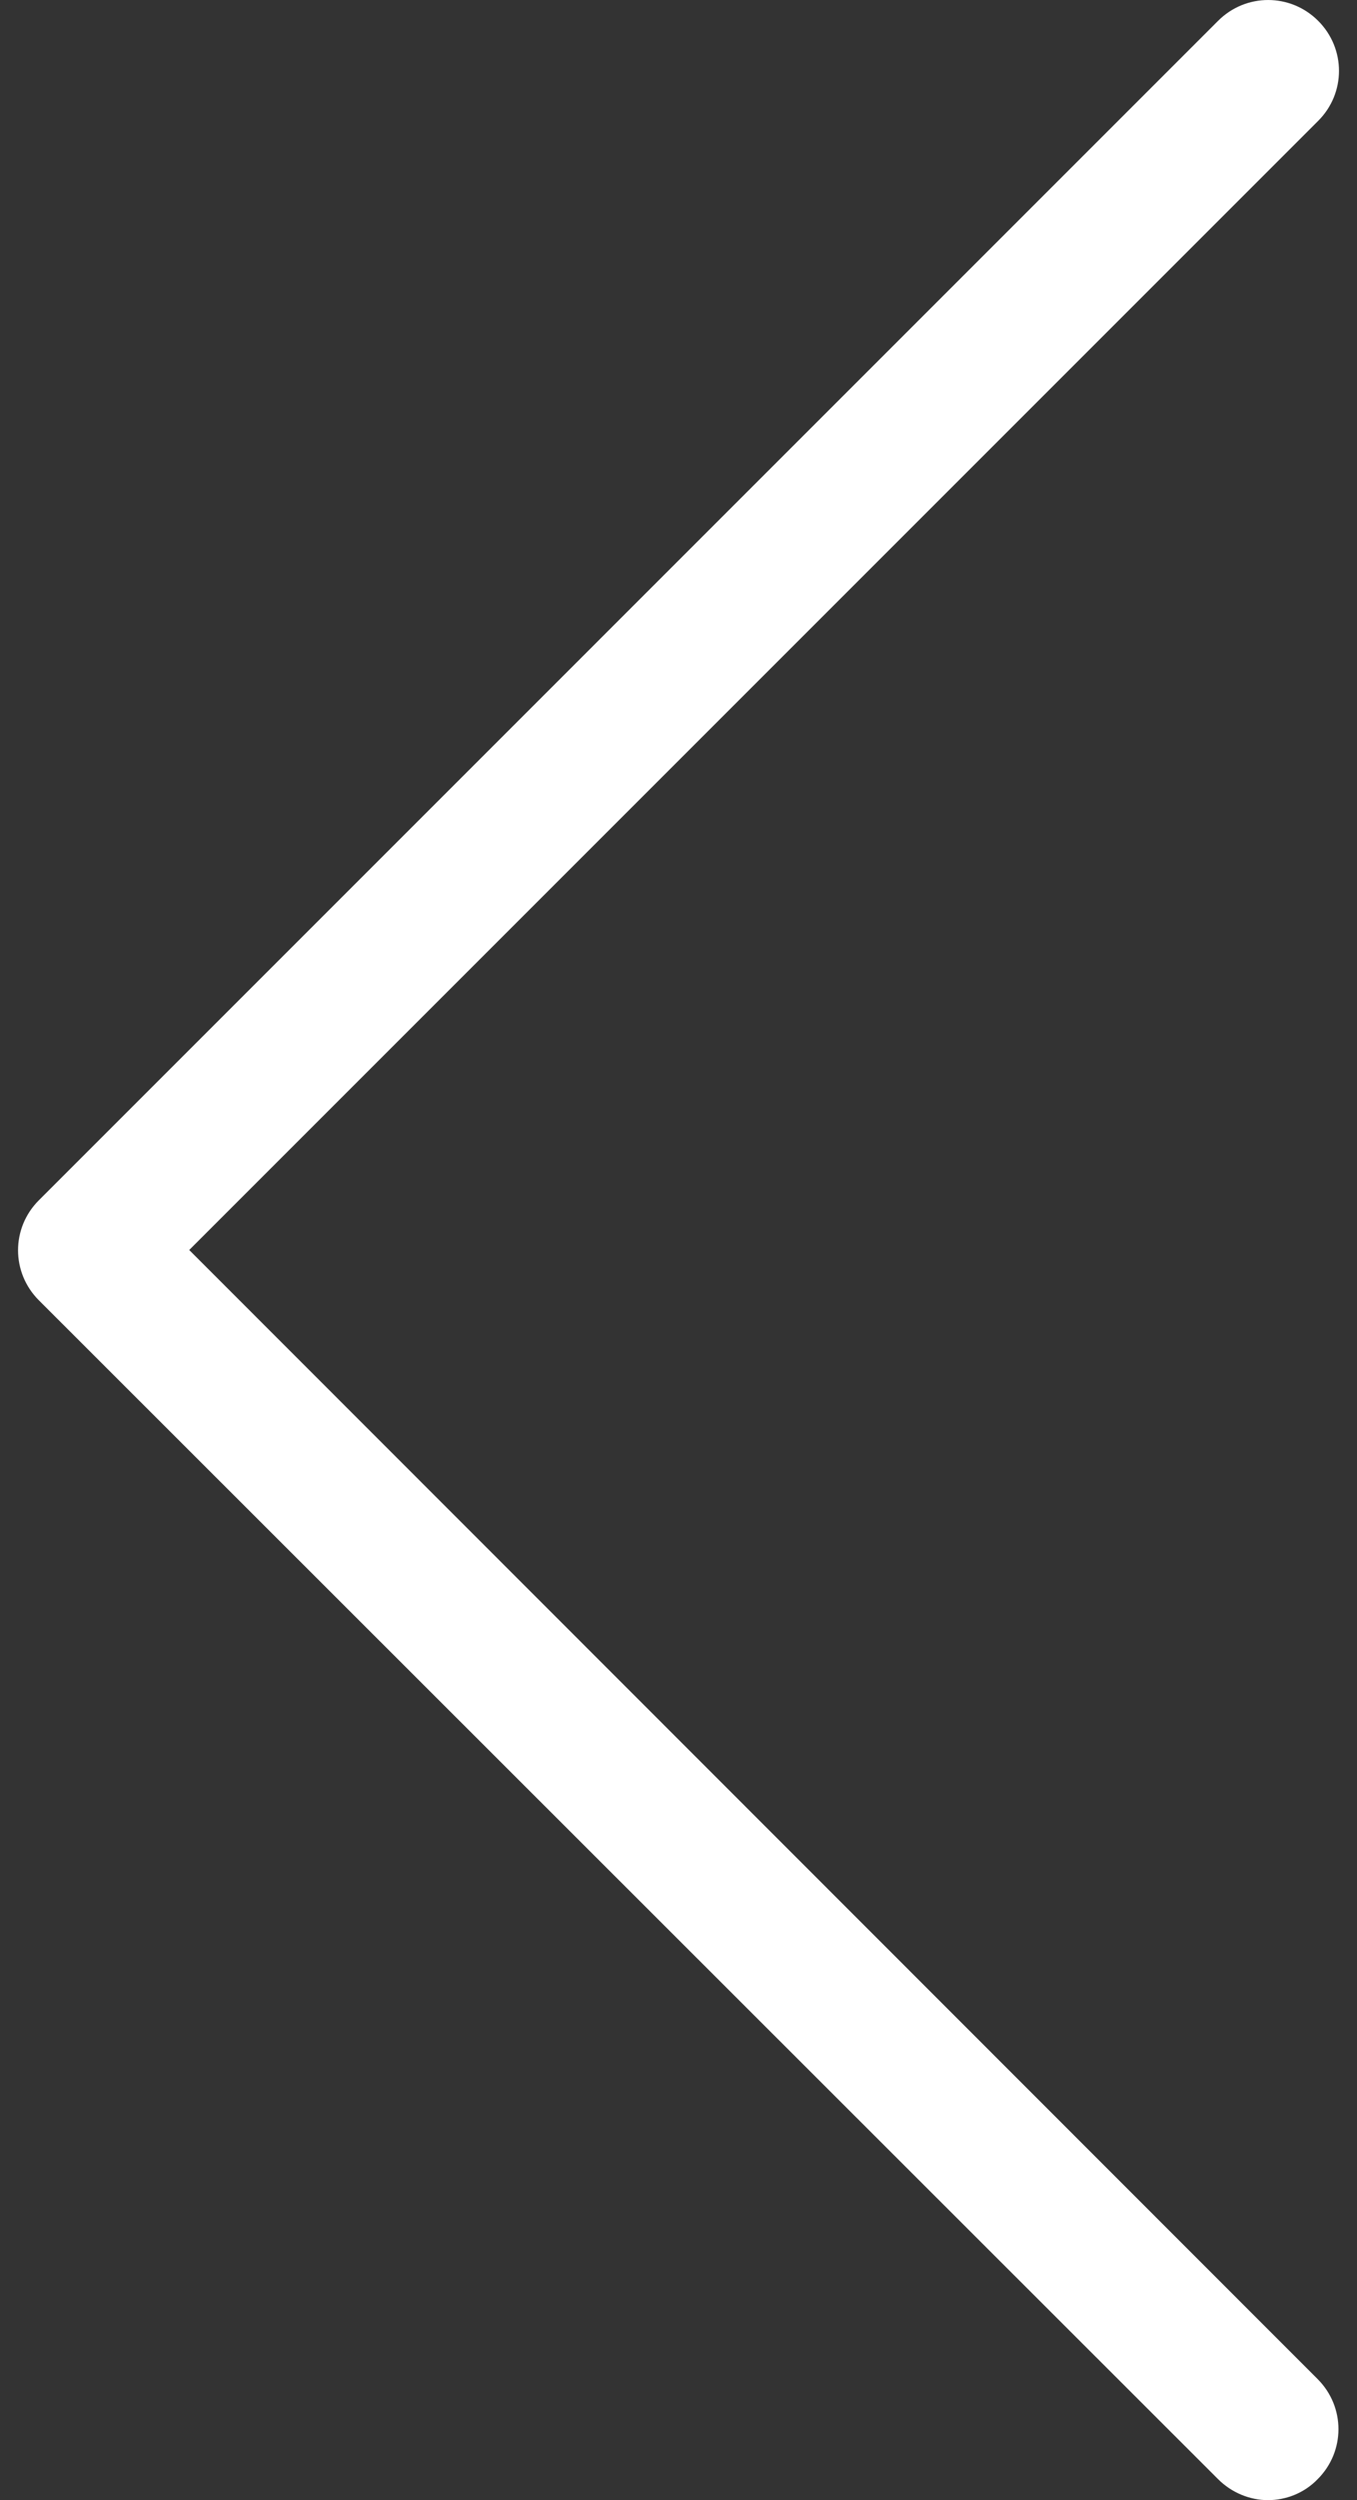 <svg width="38" height="70" viewBox="0 0 38 70" fill="none" xmlns="http://www.w3.org/2000/svg">
<rect x="0" y="0" width="38" height="70" fill="#333333" stroke="none"/>
<path d="M5.299 34.998L36.912 3.385C37.69 2.608 37.69 1.361 36.912 0.583C36.135 -0.194 34.888 -0.194 34.11 0.583L1.089 33.605C0.311 34.382 0.311 35.629 1.089 36.407L34.11 69.413C34.492 69.795 35.005 70 35.504 70C36.003 70 36.516 69.809 36.898 69.413C37.675 68.636 37.675 67.389 36.898 66.611L5.299 34.998Z" fill="white"/>
</svg>
